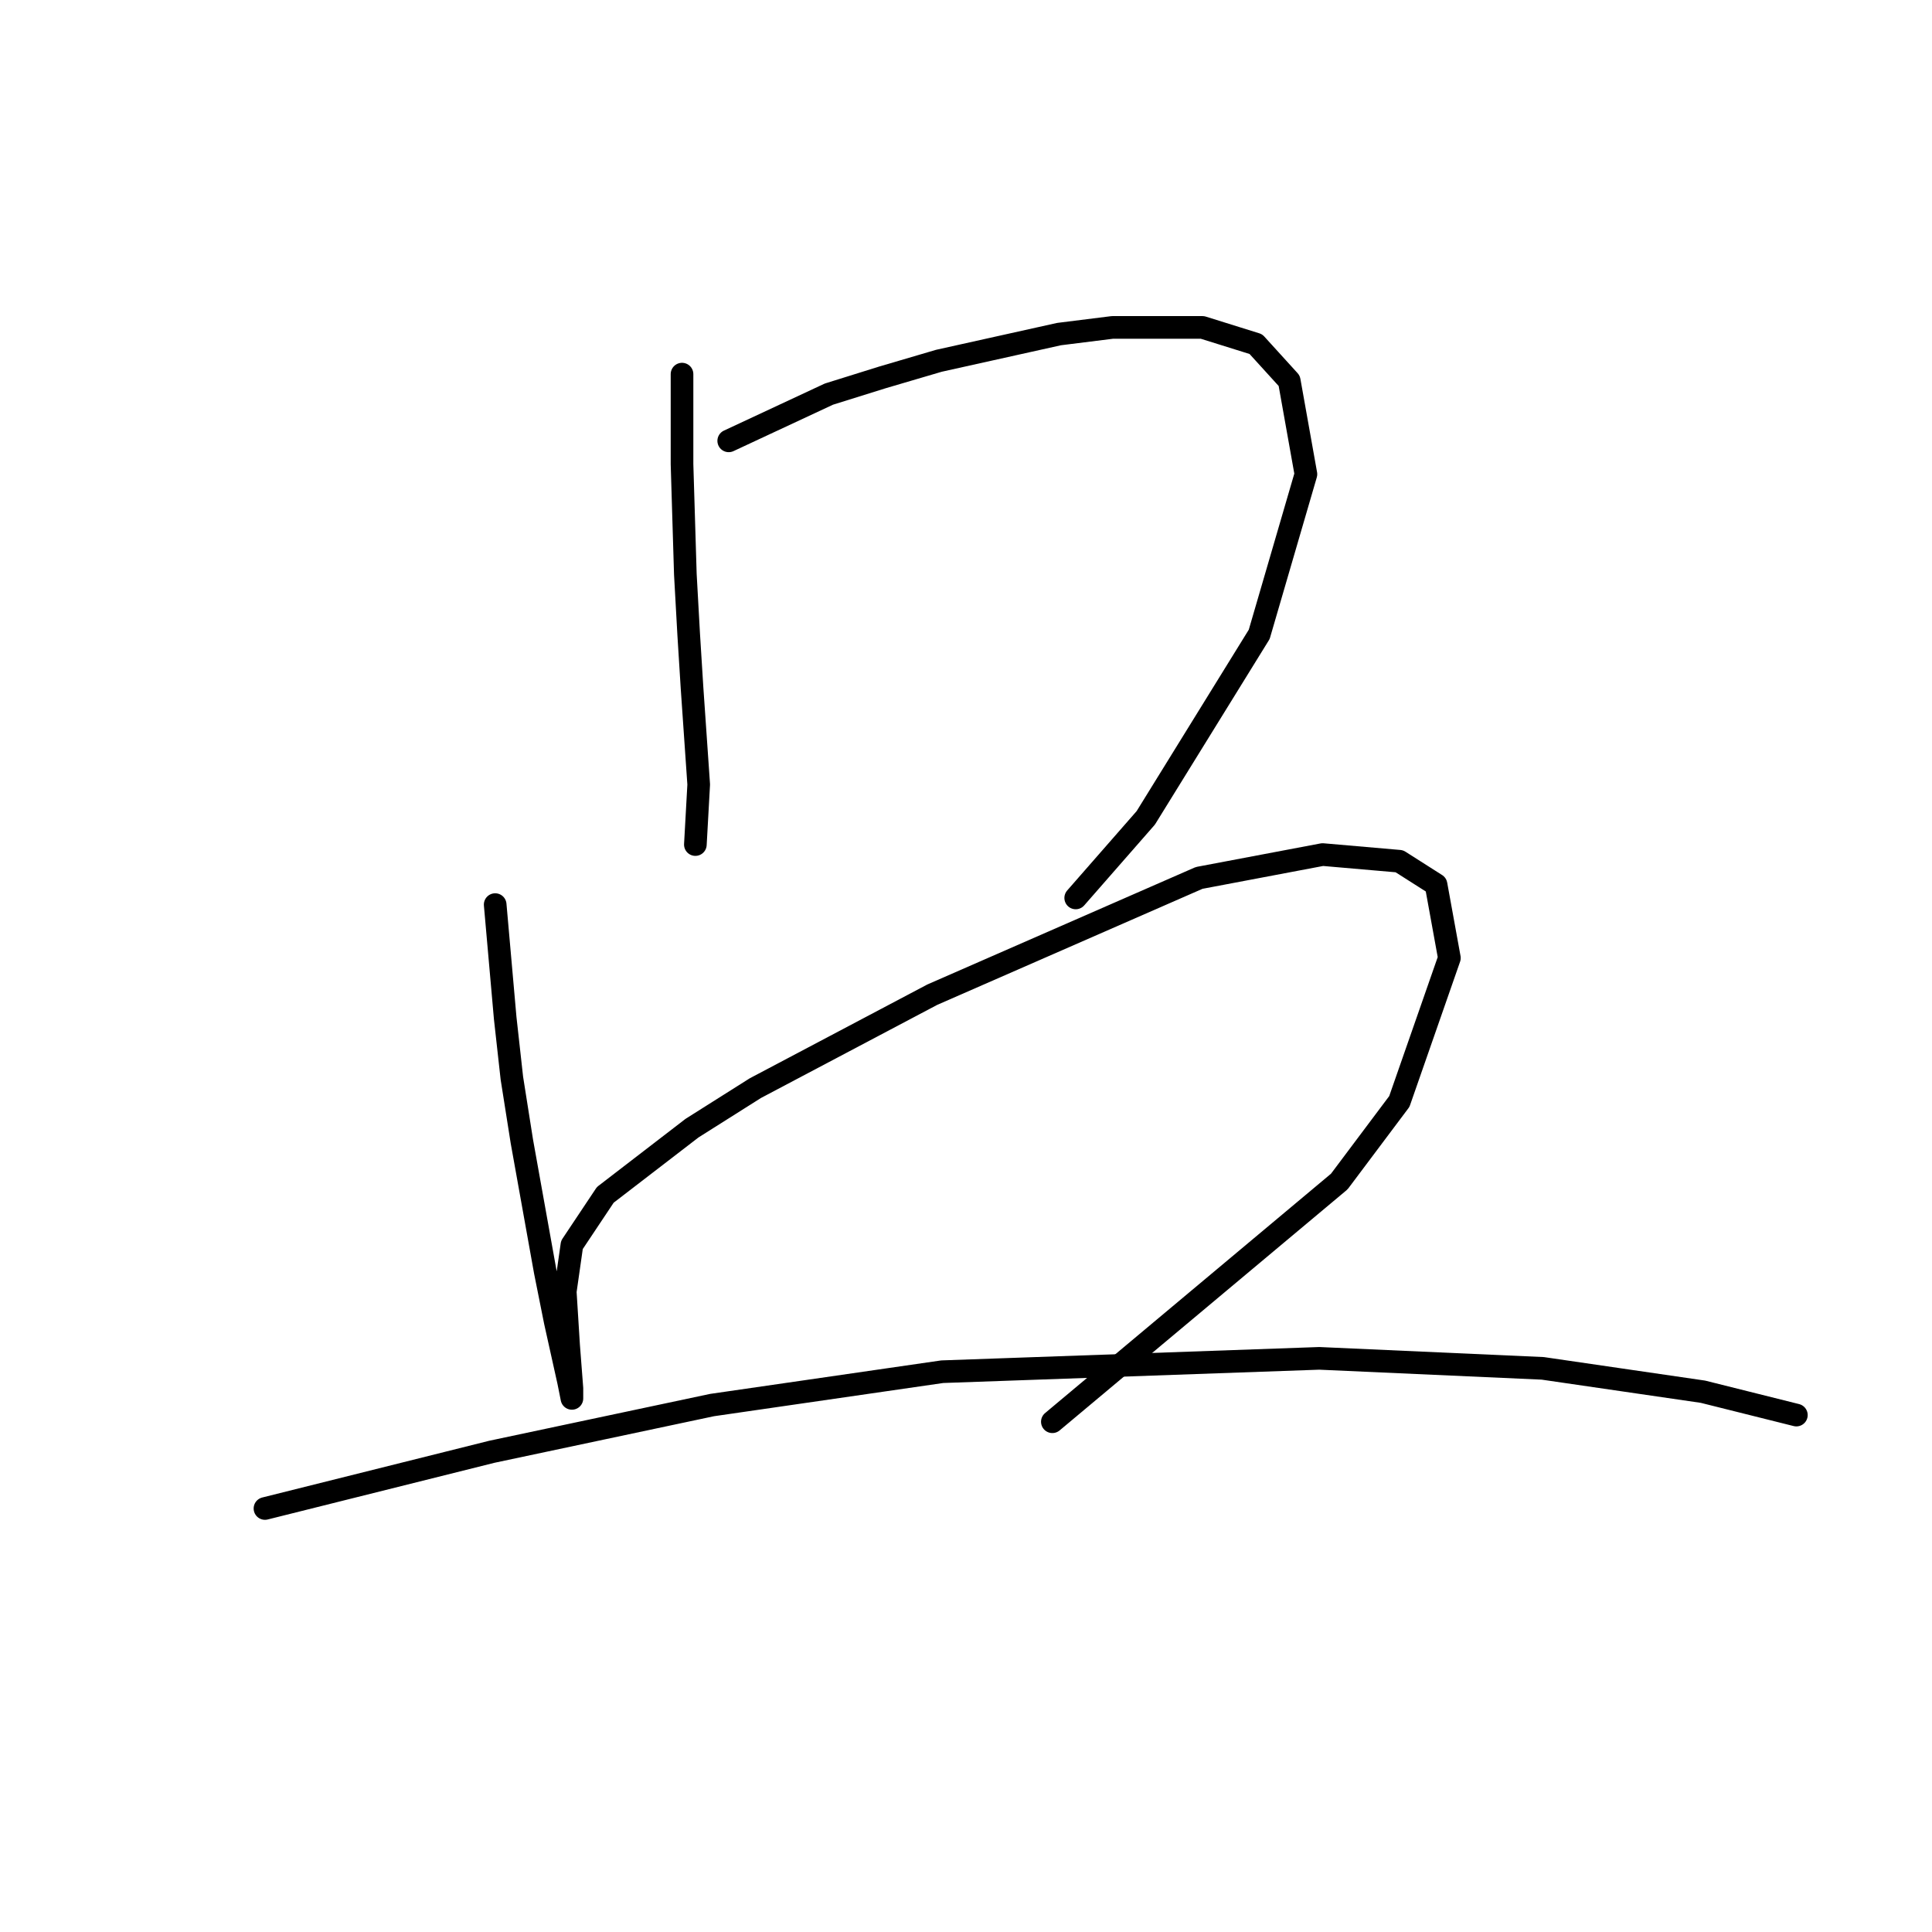 <?xml version="1.0" standalone="no"?>
    <svg width="256" height="256" xmlns="http://www.w3.org/2000/svg" version="1.1">
    <polyline stroke="black" stroke-width="3" stroke-linecap="round" fill="transparent" stroke-linejoin="round" points="90.371 49.574 90.371 61.51 90.813 76.099 91.255 84.056 91.697 91.13 92.582 103.95 92.14 111.908 92.14 111.908 " />
        <polyline stroke="black" stroke-width="3" stroke-linecap="round" fill="transparent" stroke-linejoin="round" points="96.56 58.415 109.823 52.226 116.896 50.016 124.412 47.805 140.327 44.269 147.4 43.385 159.337 43.385 166.41 45.595 170.831 50.458 173.041 62.836 166.852 84.056 151.821 108.371 142.537 118.981 142.537 118.981 " />
        <polyline stroke="black" stroke-width="3" stroke-linecap="round" fill="transparent" stroke-linejoin="round" points="65.614 119.865 66.941 134.896 67.825 142.854 69.151 151.254 72.246 168.495 73.572 175.126 75.34 183.084 75.782 185.294 75.782 183.968 75.34 178.221 74.898 171.147 75.782 164.958 80.203 158.327 91.697 149.485 100.097 144.18 123.528 131.802 158.895 116.329 175.252 113.234 185.42 114.118 190.283 117.213 192.051 126.939 185.42 145.949 177.462 156.559 139.443 188.389 139.443 188.389 " />
        <polyline stroke="black" stroke-width="3" stroke-linecap="round" fill="transparent" stroke-linejoin="round" points="35.11 199.883 65.172 192.368 79.761 189.273 94.35 186.178 124.854 181.758 174.81 179.989 204.429 181.315 225.65 184.41 238.028 187.505 238.028 187.505 " />
        </svg>